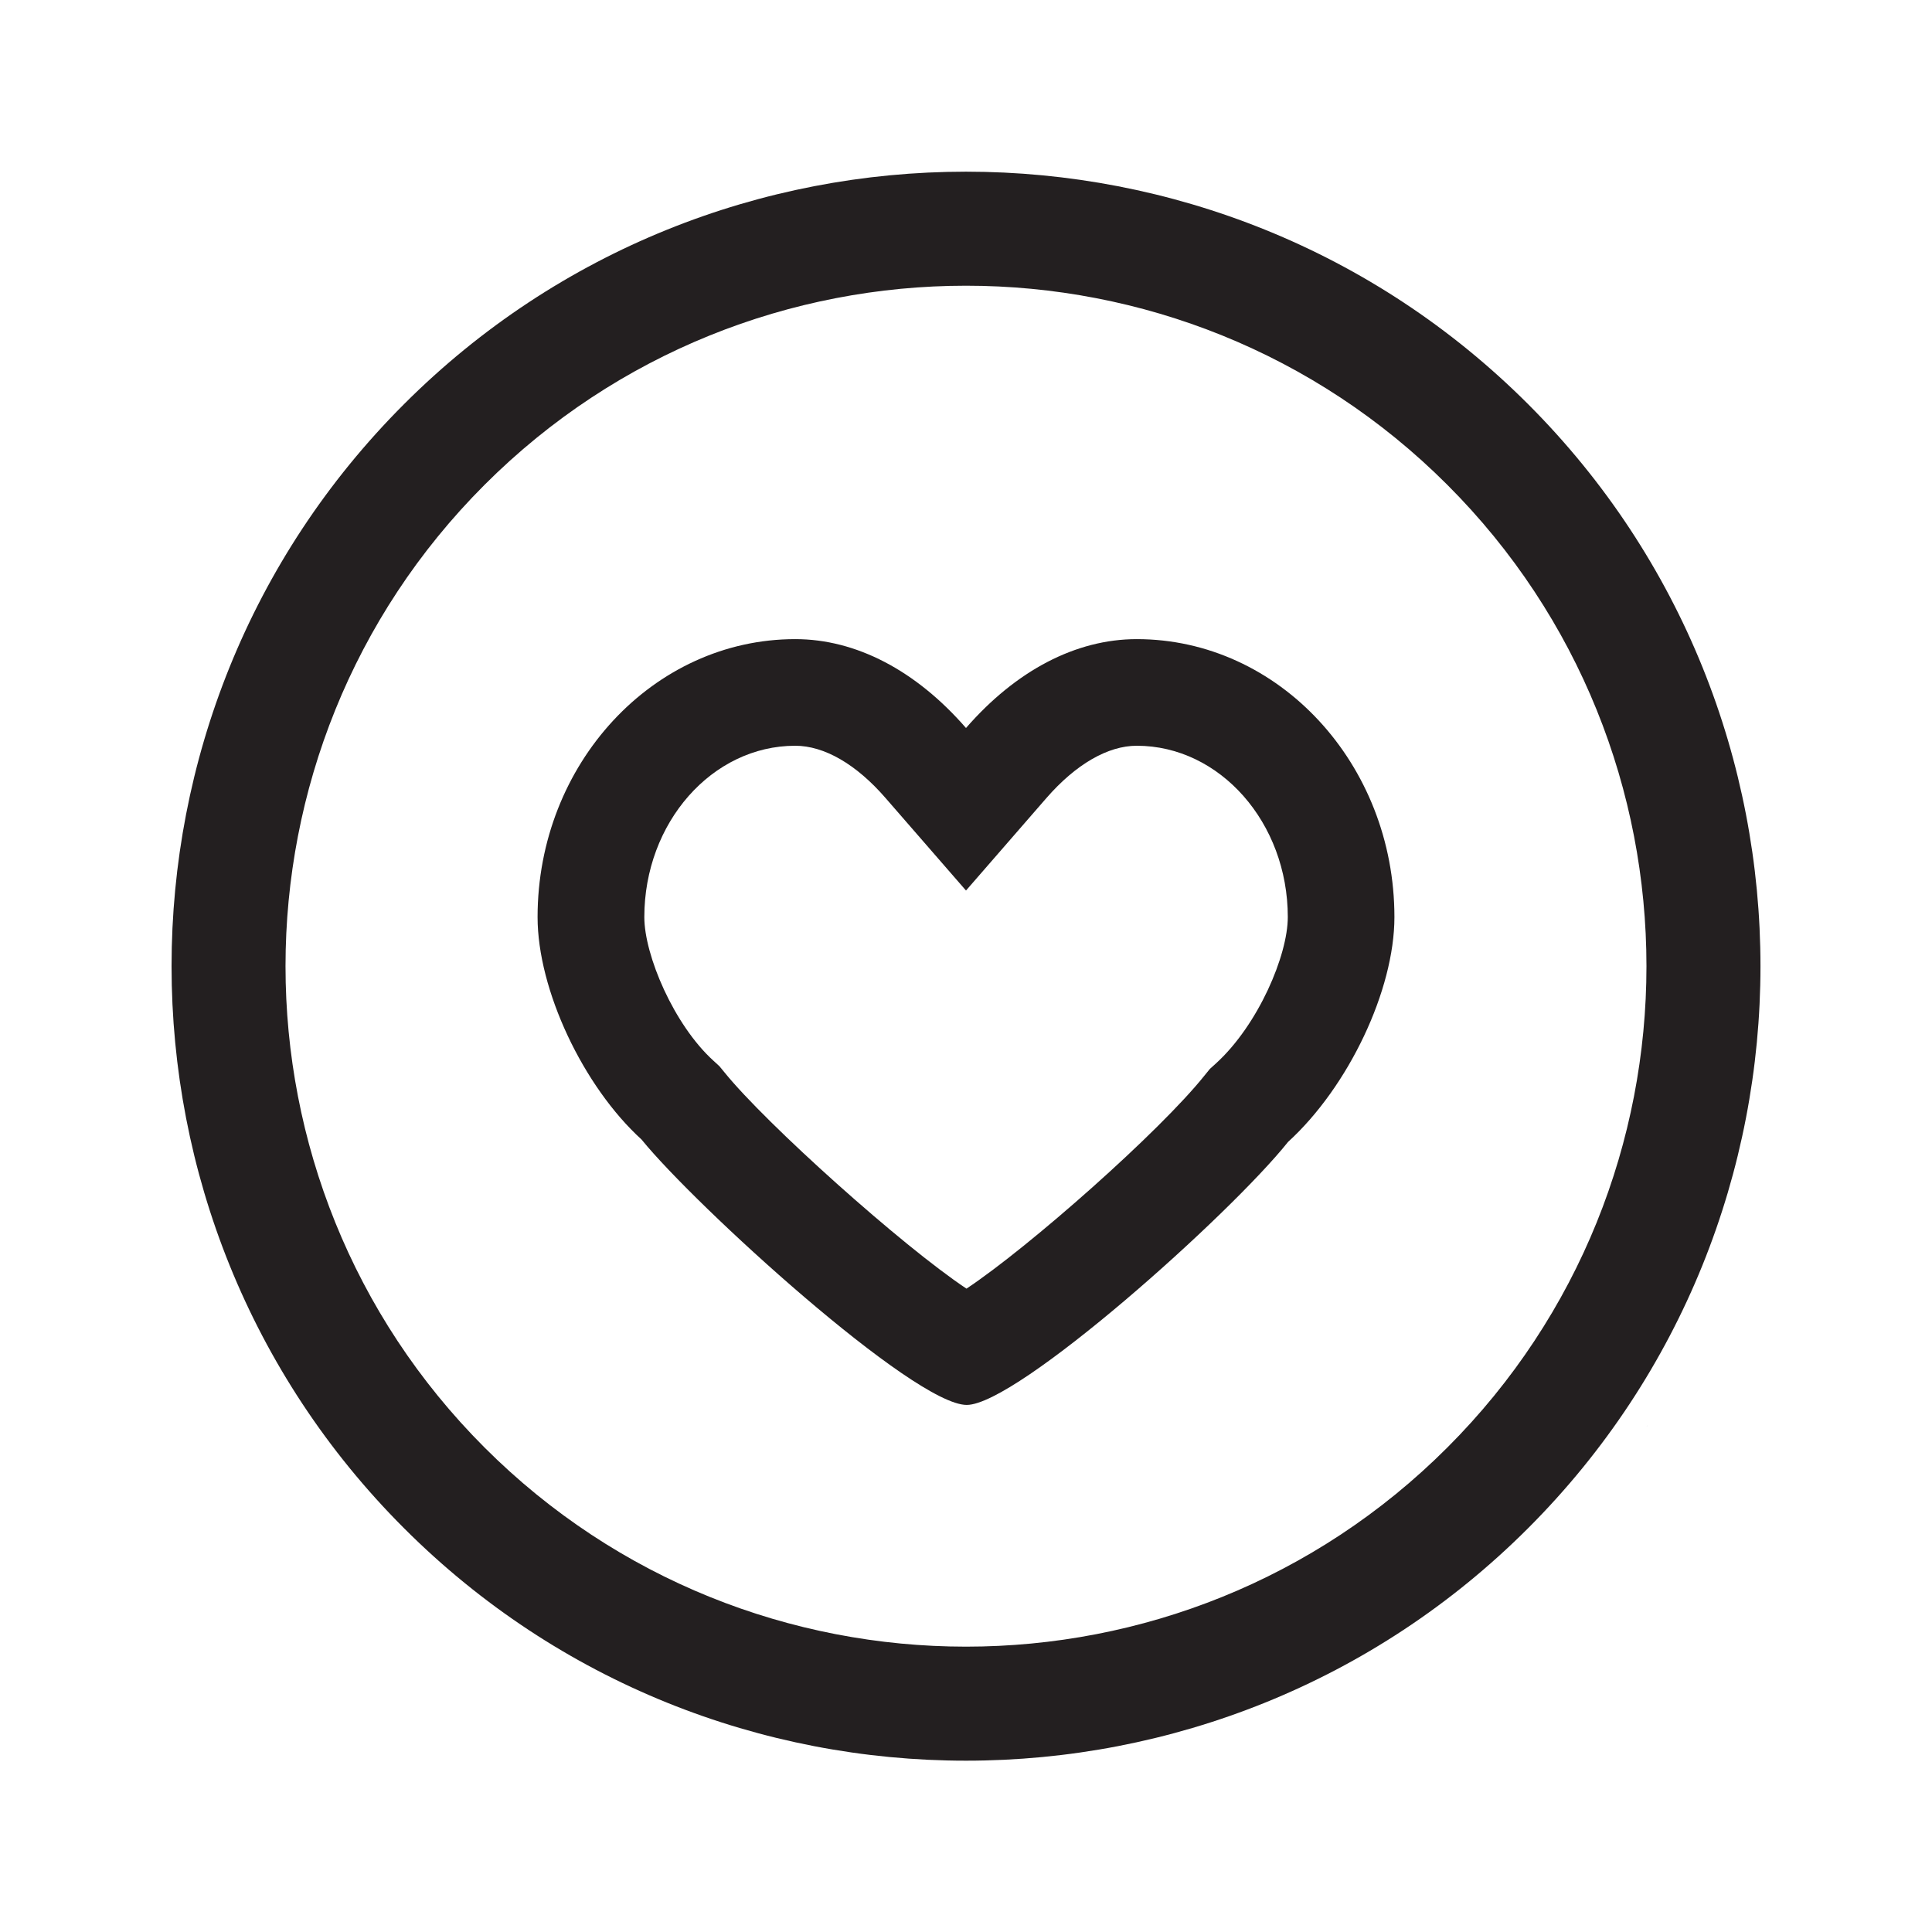 <svg xmlns="http://www.w3.org/2000/svg" xmlns:xlink="http://www.w3.org/1999/xlink" fill="none" version="1.1" width="16" height="16" viewBox="0 0 16 16"><defs><clipPath id="master_svg0_3392_59301"><rect x="0" y="0" width="16" height="16" rx="0"/></clipPath></defs><g clip-path="url(#master_svg0_3392_59301)"><g><path d="M13.638,11.81L13.639,11.81L13.639,11.805L13.638,11.81Z" fill="#272536" fill-opacity="1"/></g><g><path d="M12.655,3.347C10.088,0.78,5.912,0.78,3.346,3.347C0.779,5.913,0.779,10.09,3.346,12.656C5.912,15.223,10.088,15.223,12.655,12.656C15.221,10.09,15.221,5.913,12.655,3.347ZM11.986,11.988C9.788,14.187,6.211,14.186,4.013,11.988C1.815,9.79,1.815,6.213,4.013,4.015C6.211,1.817,9.788,1.816,11.986,4.015C14.185,6.213,14.185,9.79,11.986,11.988Z" fill="#231F20" fill-opacity="1"/></g><g><path d="M9.414,5.293C8.91,5.293,8.414,5.553,8,6.029C7.586,5.553,7.09,5.293,6.586,5.293C5.409,5.293,4.452,6.326,4.452,7.595C4.452,8.197,4.829,8.996,5.313,9.437C5.759,9.987,7.567,11.635,8.006,11.635C8.424,11.635,10.186,10.06,10.667,9.457C11.169,8.999,11.548,8.198,11.548,7.595C11.548,6.326,10.591,5.293,9.414,5.293ZM10.072,8.805L10.02,8.852L9.976,8.906C9.607,9.369,8.521,10.329,8.004,10.672C7.473,10.319,6.345,9.308,6,8.881L5.958,8.83L5.908,8.784C5.58,8.486,5.336,7.91,5.336,7.595C5.336,6.813,5.897,6.176,6.586,6.176C6.826,6.176,7.091,6.329,7.333,6.608L8,7.375L8.666,6.609C8.909,6.33,9.174,6.176,9.414,6.176C10.103,6.176,10.665,6.813,10.665,7.595C10.665,7.911,10.421,8.486,10.072,8.805Z" fill="#231F20" fill-opacity="1"/></g></g></svg>